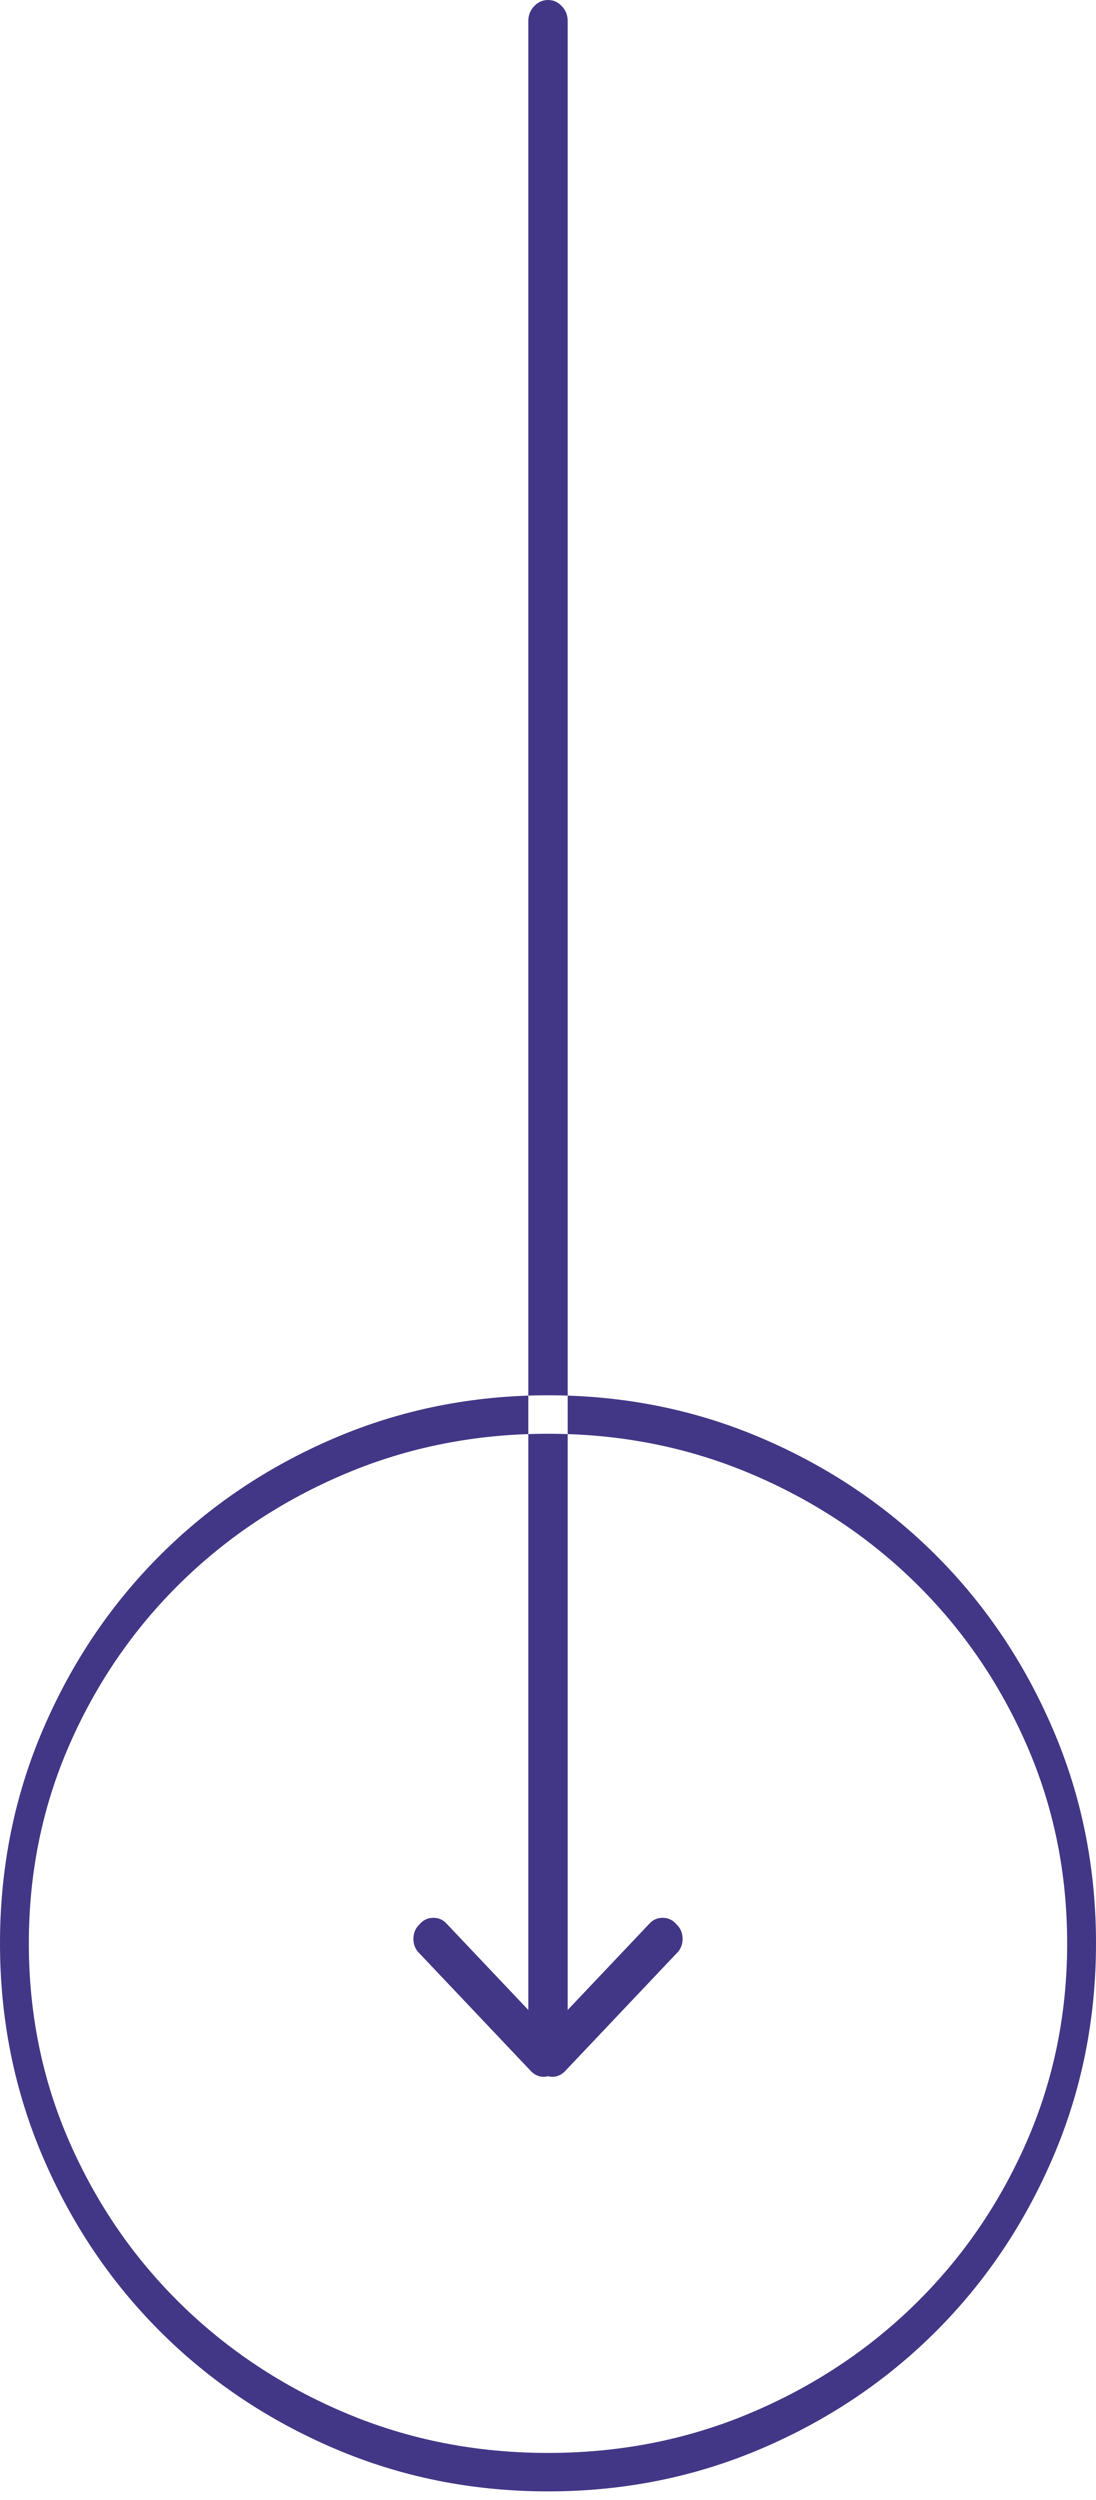 <svg width="57" height="130" viewBox="0 0 57 130" fill="none" xmlns="http://www.w3.org/2000/svg">
<path fill-rule="evenodd" clip-rule="evenodd" d="M28.5 72.558C24.566 72.558 20.865 73.3 17.395 74.784C13.925 76.269 10.901 78.3 8.322 80.879C5.743 83.459 3.711 86.483 2.227 89.953C0.742 93.422 0 97.124 0 101.058C0 104.991 0.742 108.693 2.227 112.163C3.711 115.632 5.743 118.657 8.322 121.236C10.901 123.815 13.925 125.847 17.395 127.331C20.865 128.815 24.566 129.558 28.5 129.558C32.434 129.558 36.135 128.815 39.605 127.331C43.075 125.847 46.099 123.815 48.678 121.236C51.257 118.657 53.289 115.632 54.773 112.163C56.258 108.693 57 104.991 57 101.058C57 97.124 56.258 93.422 54.773 89.953C53.289 86.483 51.257 83.459 48.678 80.879C46.099 78.3 43.075 76.269 39.605 74.784C36.135 73.3 32.434 72.558 28.5 72.558ZM28.5 127.558C24.763 127.558 21.258 126.868 17.983 125.487C14.709 124.107 11.846 122.214 9.395 119.809C6.944 117.403 5.016 114.594 3.609 111.38C2.203 108.166 1.5 104.725 1.5 101.058C1.5 97.39 2.203 93.95 3.609 90.736C5.016 87.522 6.944 84.712 9.395 82.306C11.846 79.901 14.709 78.008 17.983 76.628C21.258 75.248 24.763 74.558 28.5 74.558C32.237 74.558 35.742 75.248 39.017 76.628C42.291 78.008 45.154 79.901 47.605 82.306C50.056 84.712 51.984 87.522 53.391 90.736C54.797 93.95 55.5 97.39 55.5 101.058C55.5 104.725 54.797 108.166 53.391 111.38C51.984 114.594 50.056 117.403 47.605 119.809C45.154 122.214 42.291 124.107 39.017 125.487C35.742 126.868 32.237 127.558 28.5 127.558ZM33.742 100.068L29.523 104.523V1.08C29.523 0.788 29.422 0.534 29.219 0.321C29.017 0.107 28.777 0 28.5 0C28.223 0 27.983 0.107 27.781 0.321C27.578 0.534 27.477 0.788 27.477 1.08V104.523L23.258 100.068C23.066 99.843 22.826 99.73 22.539 99.73C22.251 99.73 22.011 99.843 21.82 100.068C21.607 100.27 21.5 100.523 21.5 100.827C21.5 101.131 21.607 101.384 21.82 101.586L27.605 107.696C27.733 107.831 27.877 107.921 28.037 107.966C28.196 108.011 28.351 108.011 28.5 107.966C28.649 108.011 28.804 108.011 28.963 107.966C29.123 107.921 29.267 107.831 29.395 107.696L35.18 101.586C35.394 101.384 35.5 101.131 35.5 100.827C35.5 100.523 35.394 100.27 35.18 100.068C34.989 99.843 34.749 99.73 34.461 99.73C34.173 99.73 33.934 99.843 33.742 100.068Z" fill="#423786"/>
</svg>
